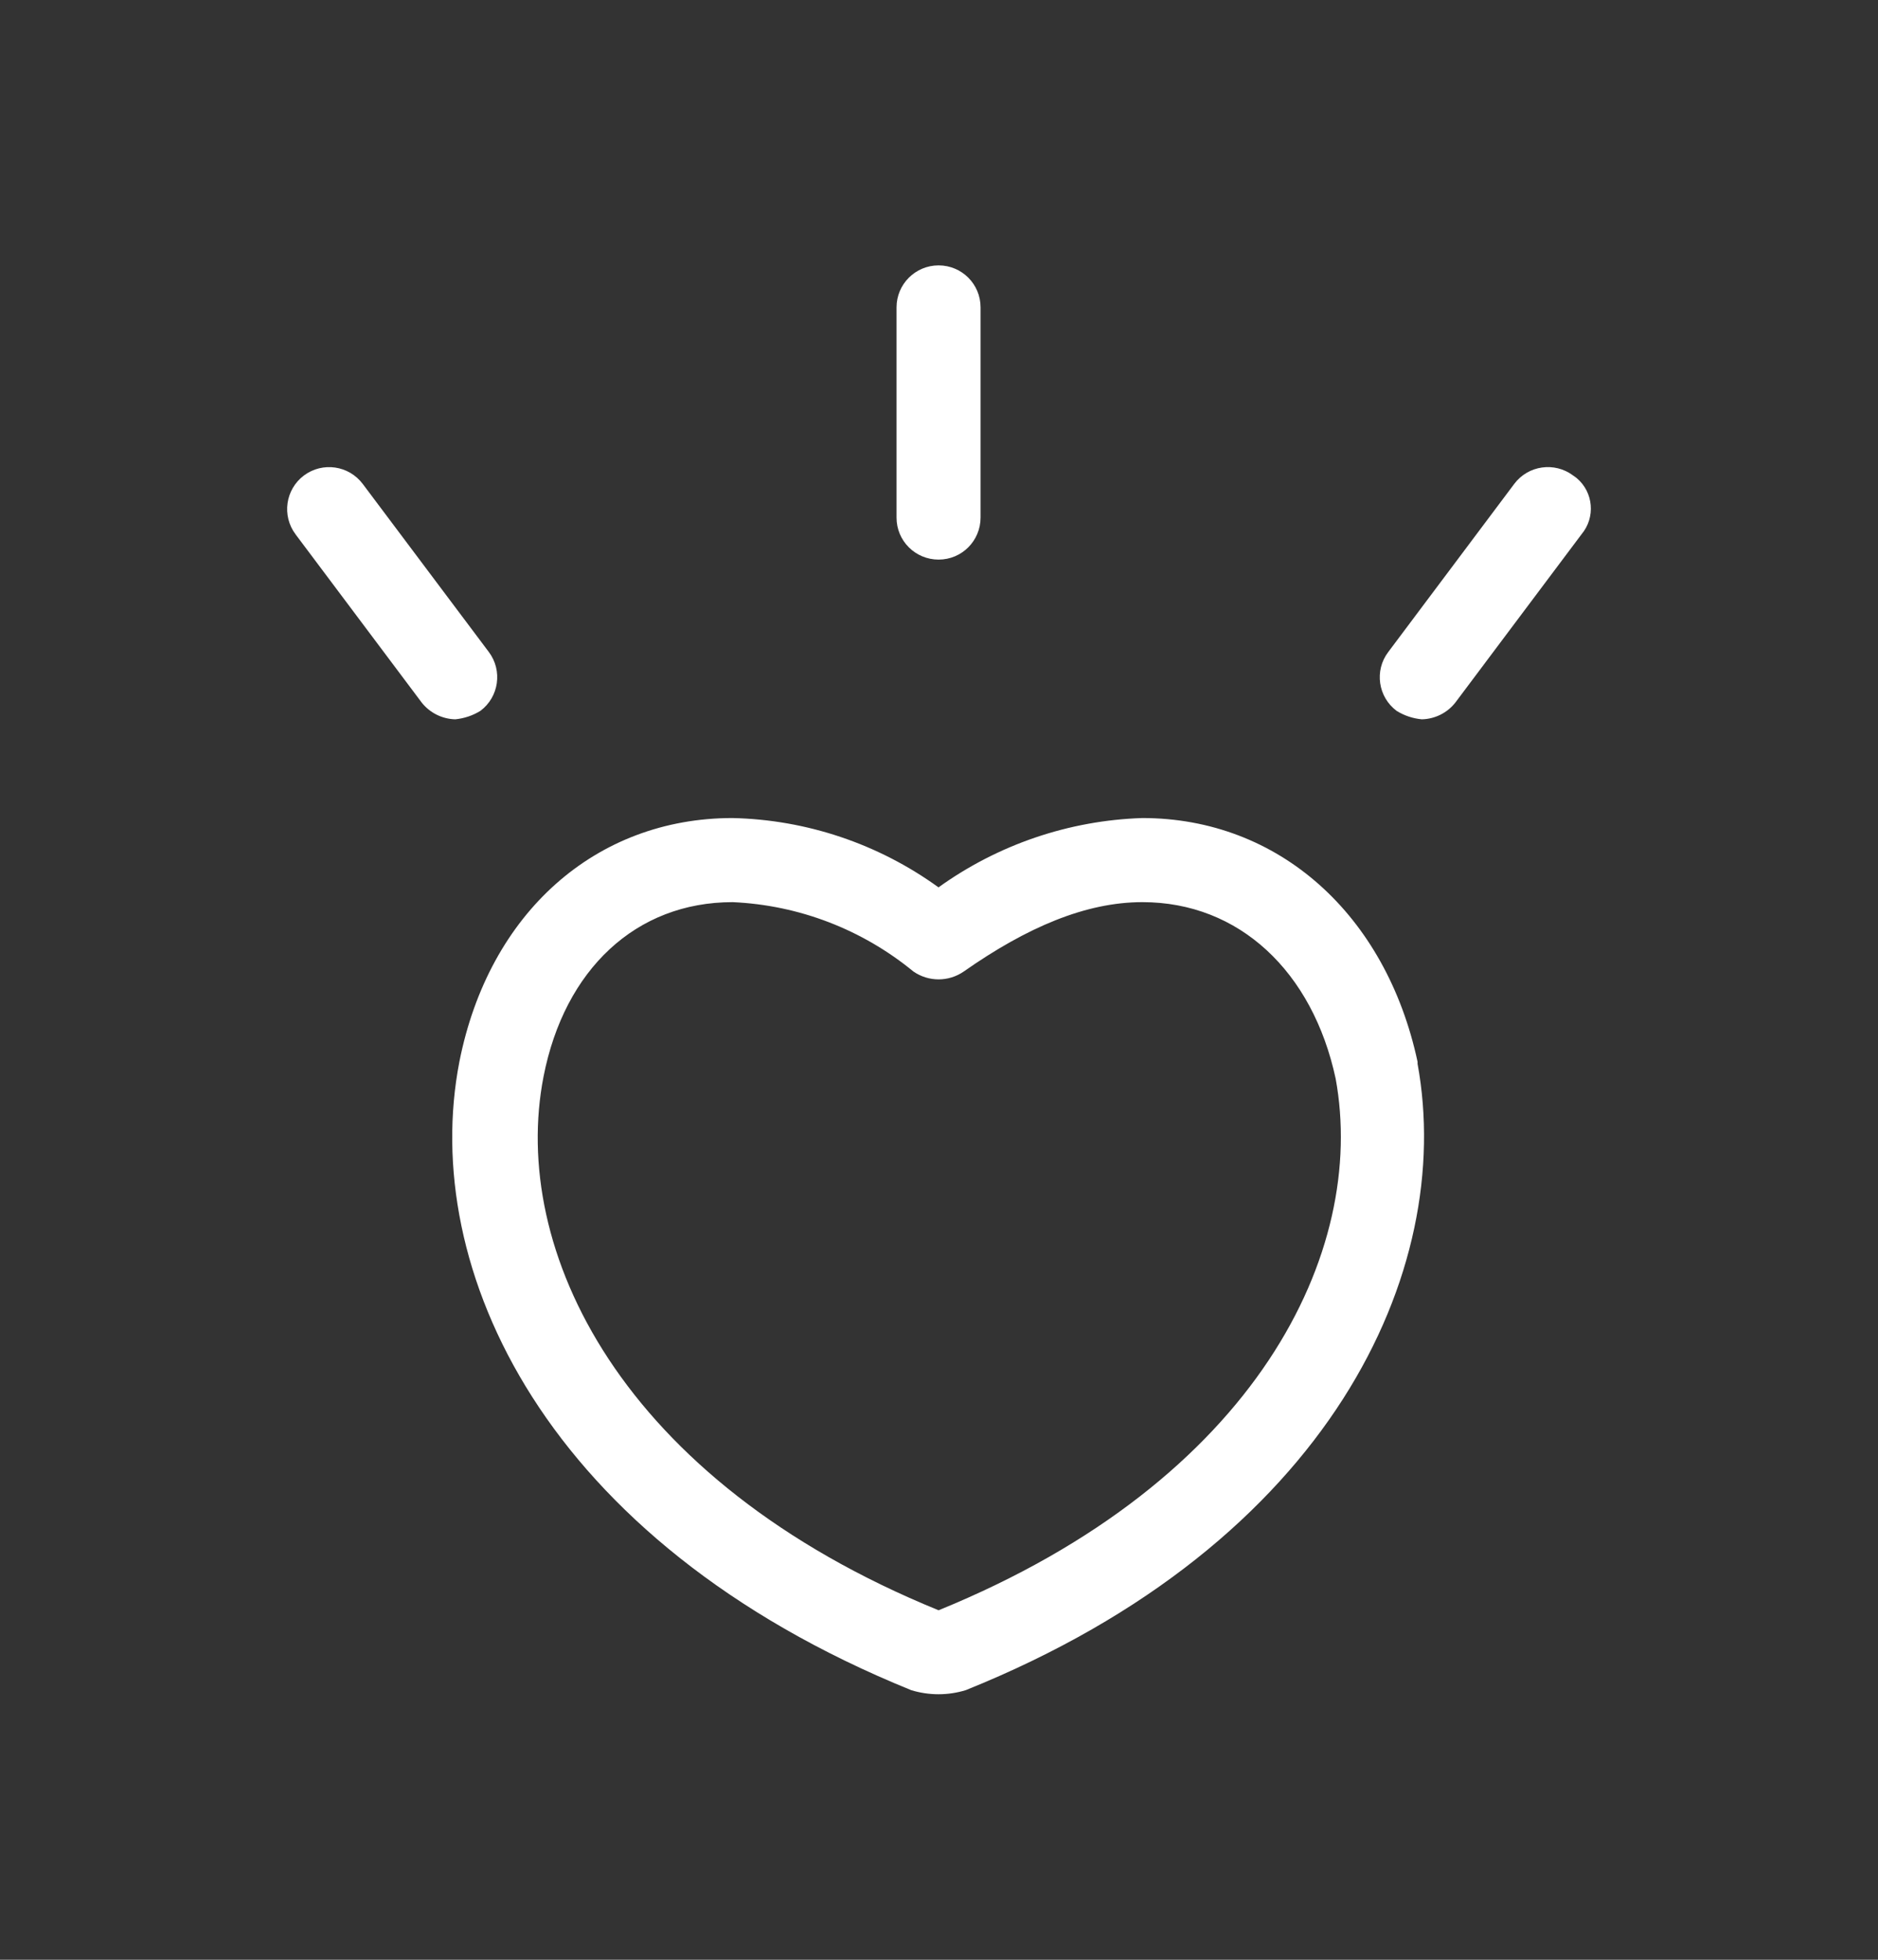 <?xml version="1.0" encoding="utf-8"?>
<!-- Generator: Adobe Illustrator 16.0.0, SVG Export Plug-In . SVG Version: 6.00 Build 0)  -->
<!DOCTYPE svg PUBLIC "-//W3C//DTD SVG 1.1//EN" "http://www.w3.org/Graphics/SVG/1.1/DTD/svg11.dtd">
<svg version="1.1" id="Capa_1" xmlns="http://www.w3.org/2000/svg" xmlns:xlink="http://www.w3.org/1999/xlink" x="0px" y="0px"
	 width="23px" height="24px" viewBox="0 0 23 24" enable-background="new 0 0 23 24" xml:space="preserve">
<rect x="0" y="0" width="23" height="24" fill="#333333" stroke="none"/>
<g>
	<g>
		<g>
			<path fill="#FFFFFF" d="M11.495,6.853c0.285,0,0.514-0.23,0.514-0.515V3.764c0-0.285-0.23-0.514-0.514-0.514
				c-0.284,0-0.515,0.23-0.515,0.514v2.574C10.979,6.623,11.21,6.853,11.495,6.853z"/>
			<path fill="#FFFFFF" d="M19.31,5.855c-0.015-0.011-0.028-0.022-0.044-0.032c-0.227-0.17-0.55-0.125-0.721,0.103l-1.544,2.06
				c-0.171,0.227-0.124,0.55,0.104,0.72c0.094,0.058,0.199,0.093,0.309,0.103c0.16-0.004,0.312-0.079,0.411-0.207l1.544-2.059
				C19.542,6.337,19.516,6.028,19.31,5.855z"/>
			<path fill="#FFFFFF" d="M5.884,8.705c0.227-0.17,0.273-0.493,0.103-0.72L4.443,5.927C4.272,5.699,3.95,5.653,3.722,5.823
				C3.495,5.994,3.449,6.316,3.62,6.544l1.544,2.059c0.1,0.127,0.251,0.202,0.412,0.206C5.685,8.798,5.791,8.763,5.884,8.705z"/>
			<path fill="#FFFFFF" d="M17.361,13.003c-0.386-1.801-1.697-2.985-3.371-2.985c-0.898,0.029-1.767,0.325-2.496,0.849
				c-0.735-0.532-1.615-0.829-2.523-0.849c-1.672,0-2.984,1.158-3.345,2.985c-0.489,2.521,1.029,5.867,5.533,7.695
				c0.218,0.067,0.452,0.067,0.669,0c4.478-1.802,5.995-5.147,5.533-7.67V13.003L17.361,13.003z M11.495,19.72
				c-3.912-1.596-5.25-4.426-4.838-6.537c0.257-1.312,1.132-2.135,2.316-2.135c0.81,0.036,1.586,0.334,2.213,0.849
				c0.186,0.129,0.432,0.129,0.618,0c0.772-0.541,1.493-0.849,2.187-0.849c1.185,0,2.085,0.849,2.367,2.162
				C16.744,15.319,15.406,18.125,11.495,19.72z"/>
		</g>
	</g>
</g>
</svg>
